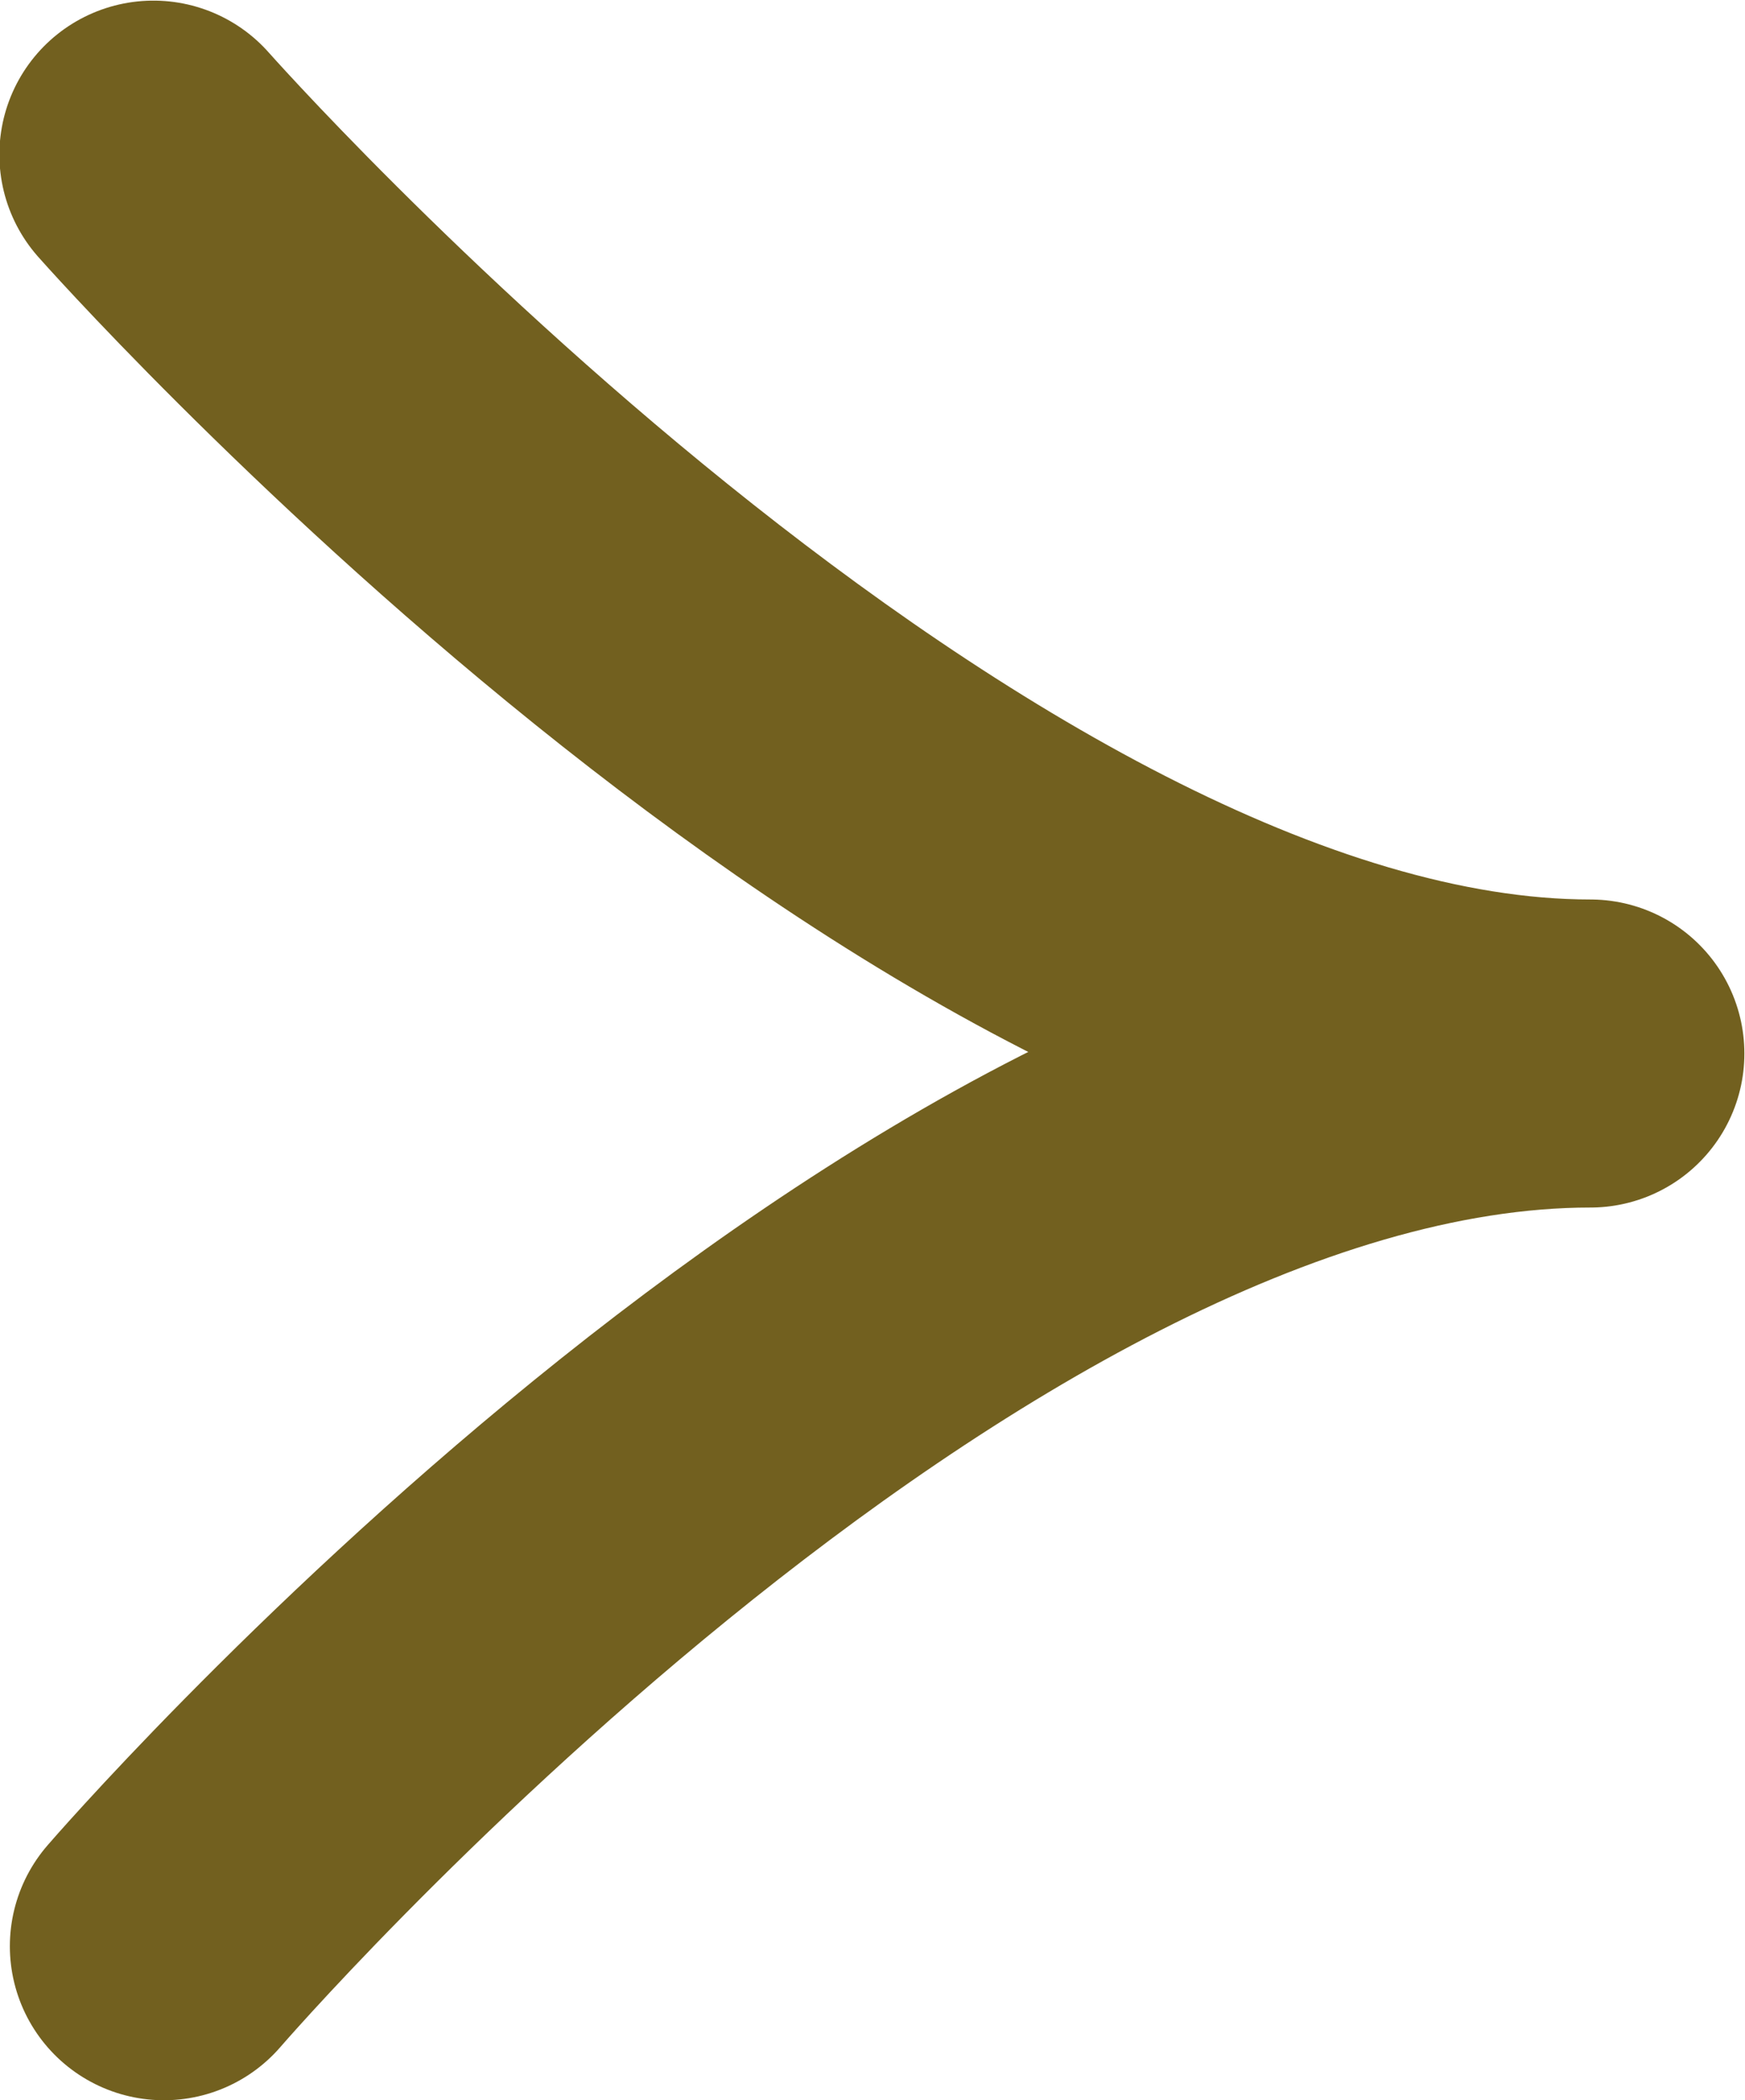 <?xml version="1.0" encoding="UTF-8"?>
<svg id="Layer_2" data-name="Layer 2" xmlns="http://www.w3.org/2000/svg" viewBox="0 0 28.32 34.09">
  <defs>
    <style>
      .cls-1 {
        fill: none;
        stroke: #72601f;
        stroke-linecap: round;
        stroke-linejoin: round;
        stroke-width: 5px;
      }
    </style>
  </defs>
  <g id="Layer_1-2" data-name="Layer 1">
    <path class="cls-1" d="m2.66,31.59s12.5-14.49,23.15-14.49c-10.42,0-23.32-14.59-23.32-14.59"/>
  </g>
</svg>